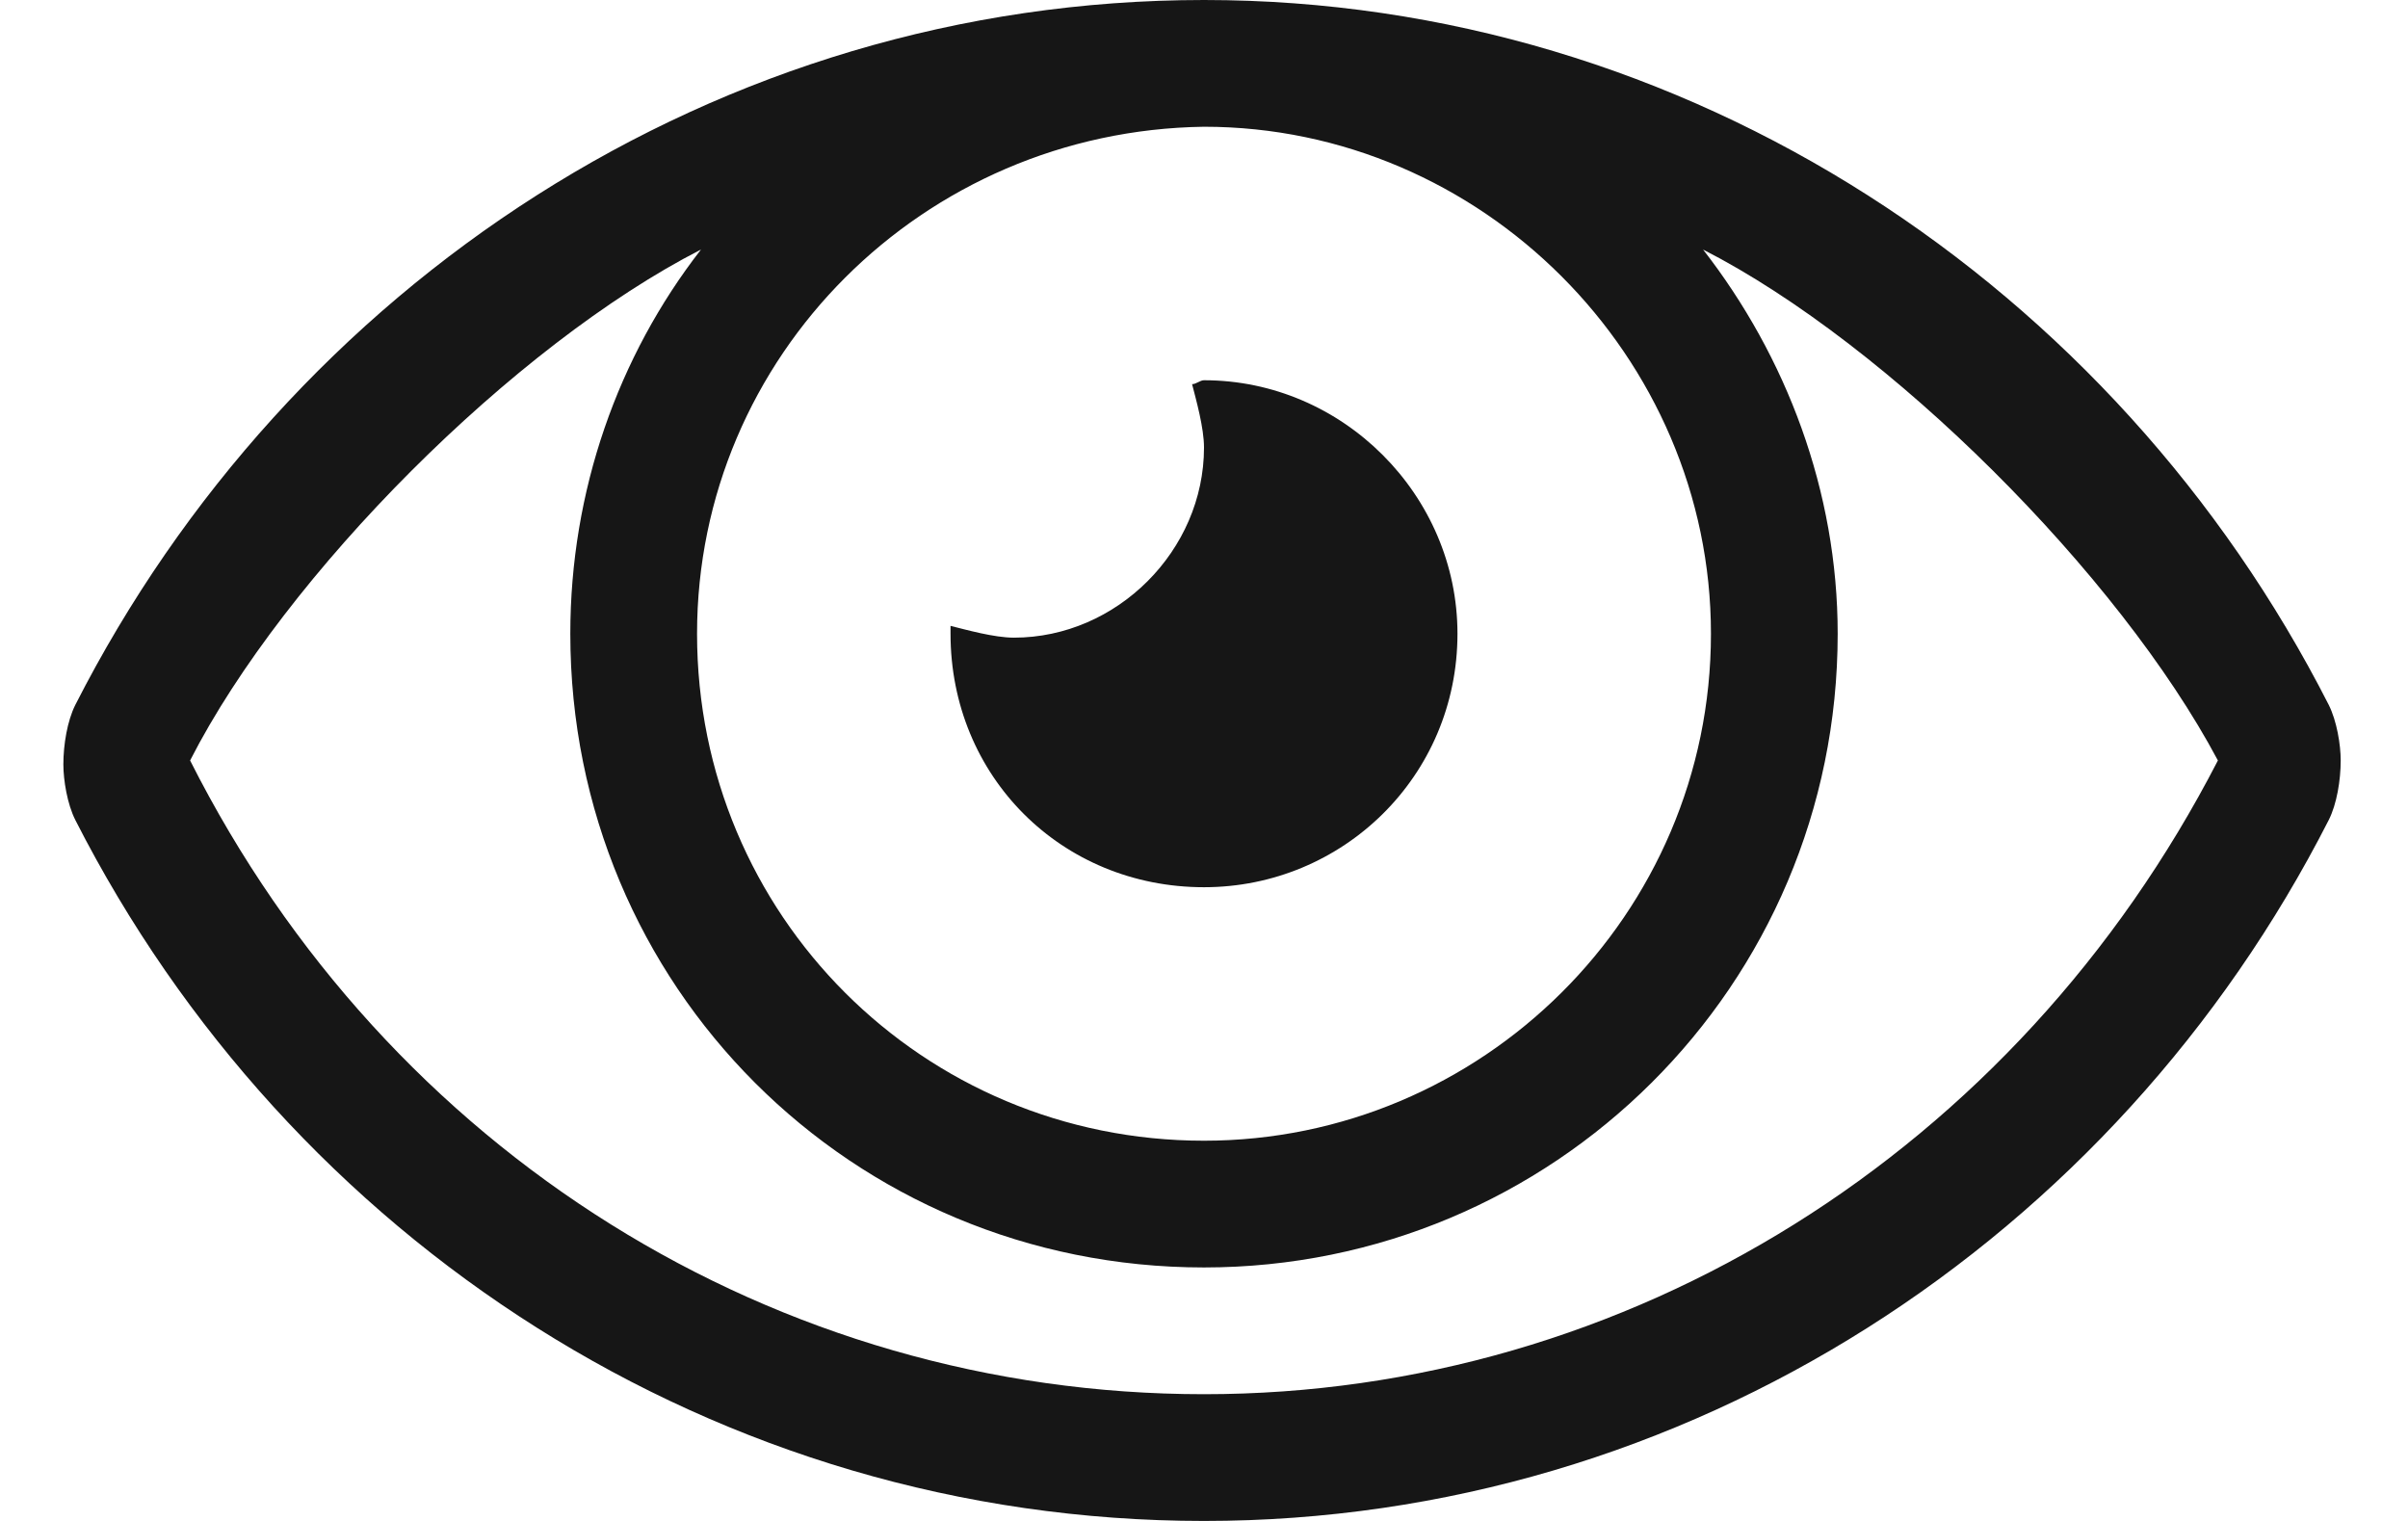 <svg width="19" height="12" viewBox="0 0 19 12" fill="none" xmlns="http://www.w3.org/2000/svg">
<path d="M9.5 7C10.594 7 11.5 6.125 11.5 5C11.5 3.906 10.594 3 9.5 3C9.469 3 9.438 3.031 9.406 3.031C9.438 3.156 9.5 3.375 9.5 3.531C9.5 4.344 8.812 5.031 8 5.031C7.844 5.031 7.625 4.969 7.5 4.938C7.5 4.969 7.5 5 7.5 5C7.5 6.125 8.375 7 9.5 7ZM18.375 5.562C16.688 2.25 13.312 0 9.5 0C5.656 0 2.281 2.25 0.594 5.562C0.531 5.688 0.5 5.875 0.5 6.031C0.5 6.156 0.531 6.344 0.594 6.469C2.281 9.781 5.656 12 9.5 12C13.312 12 16.688 9.781 18.375 6.469C18.438 6.344 18.469 6.156 18.469 6C18.469 5.875 18.438 5.688 18.375 5.562ZM9.5 1C11.688 1 13.5 2.812 13.5 5C13.5 7.219 11.688 9 9.5 9C7.281 9 5.5 7.219 5.5 5C5.5 2.812 7.281 1.031 9.5 1ZM9.5 11C6.125 11 3.062 9.094 1.5 6C2.25 4.531 4.062 2.719 5.531 1.969C4.875 2.812 4.5 3.875 4.5 5C4.5 7.781 6.719 10 9.5 10C12.25 10 14.5 7.781 14.5 5C14.5 3.875 14.094 2.812 13.438 1.969C14.906 2.719 16.719 4.531 17.5 6C15.906 9.094 12.844 11 9.5 11Z" fill="#161616"/>
</svg>
